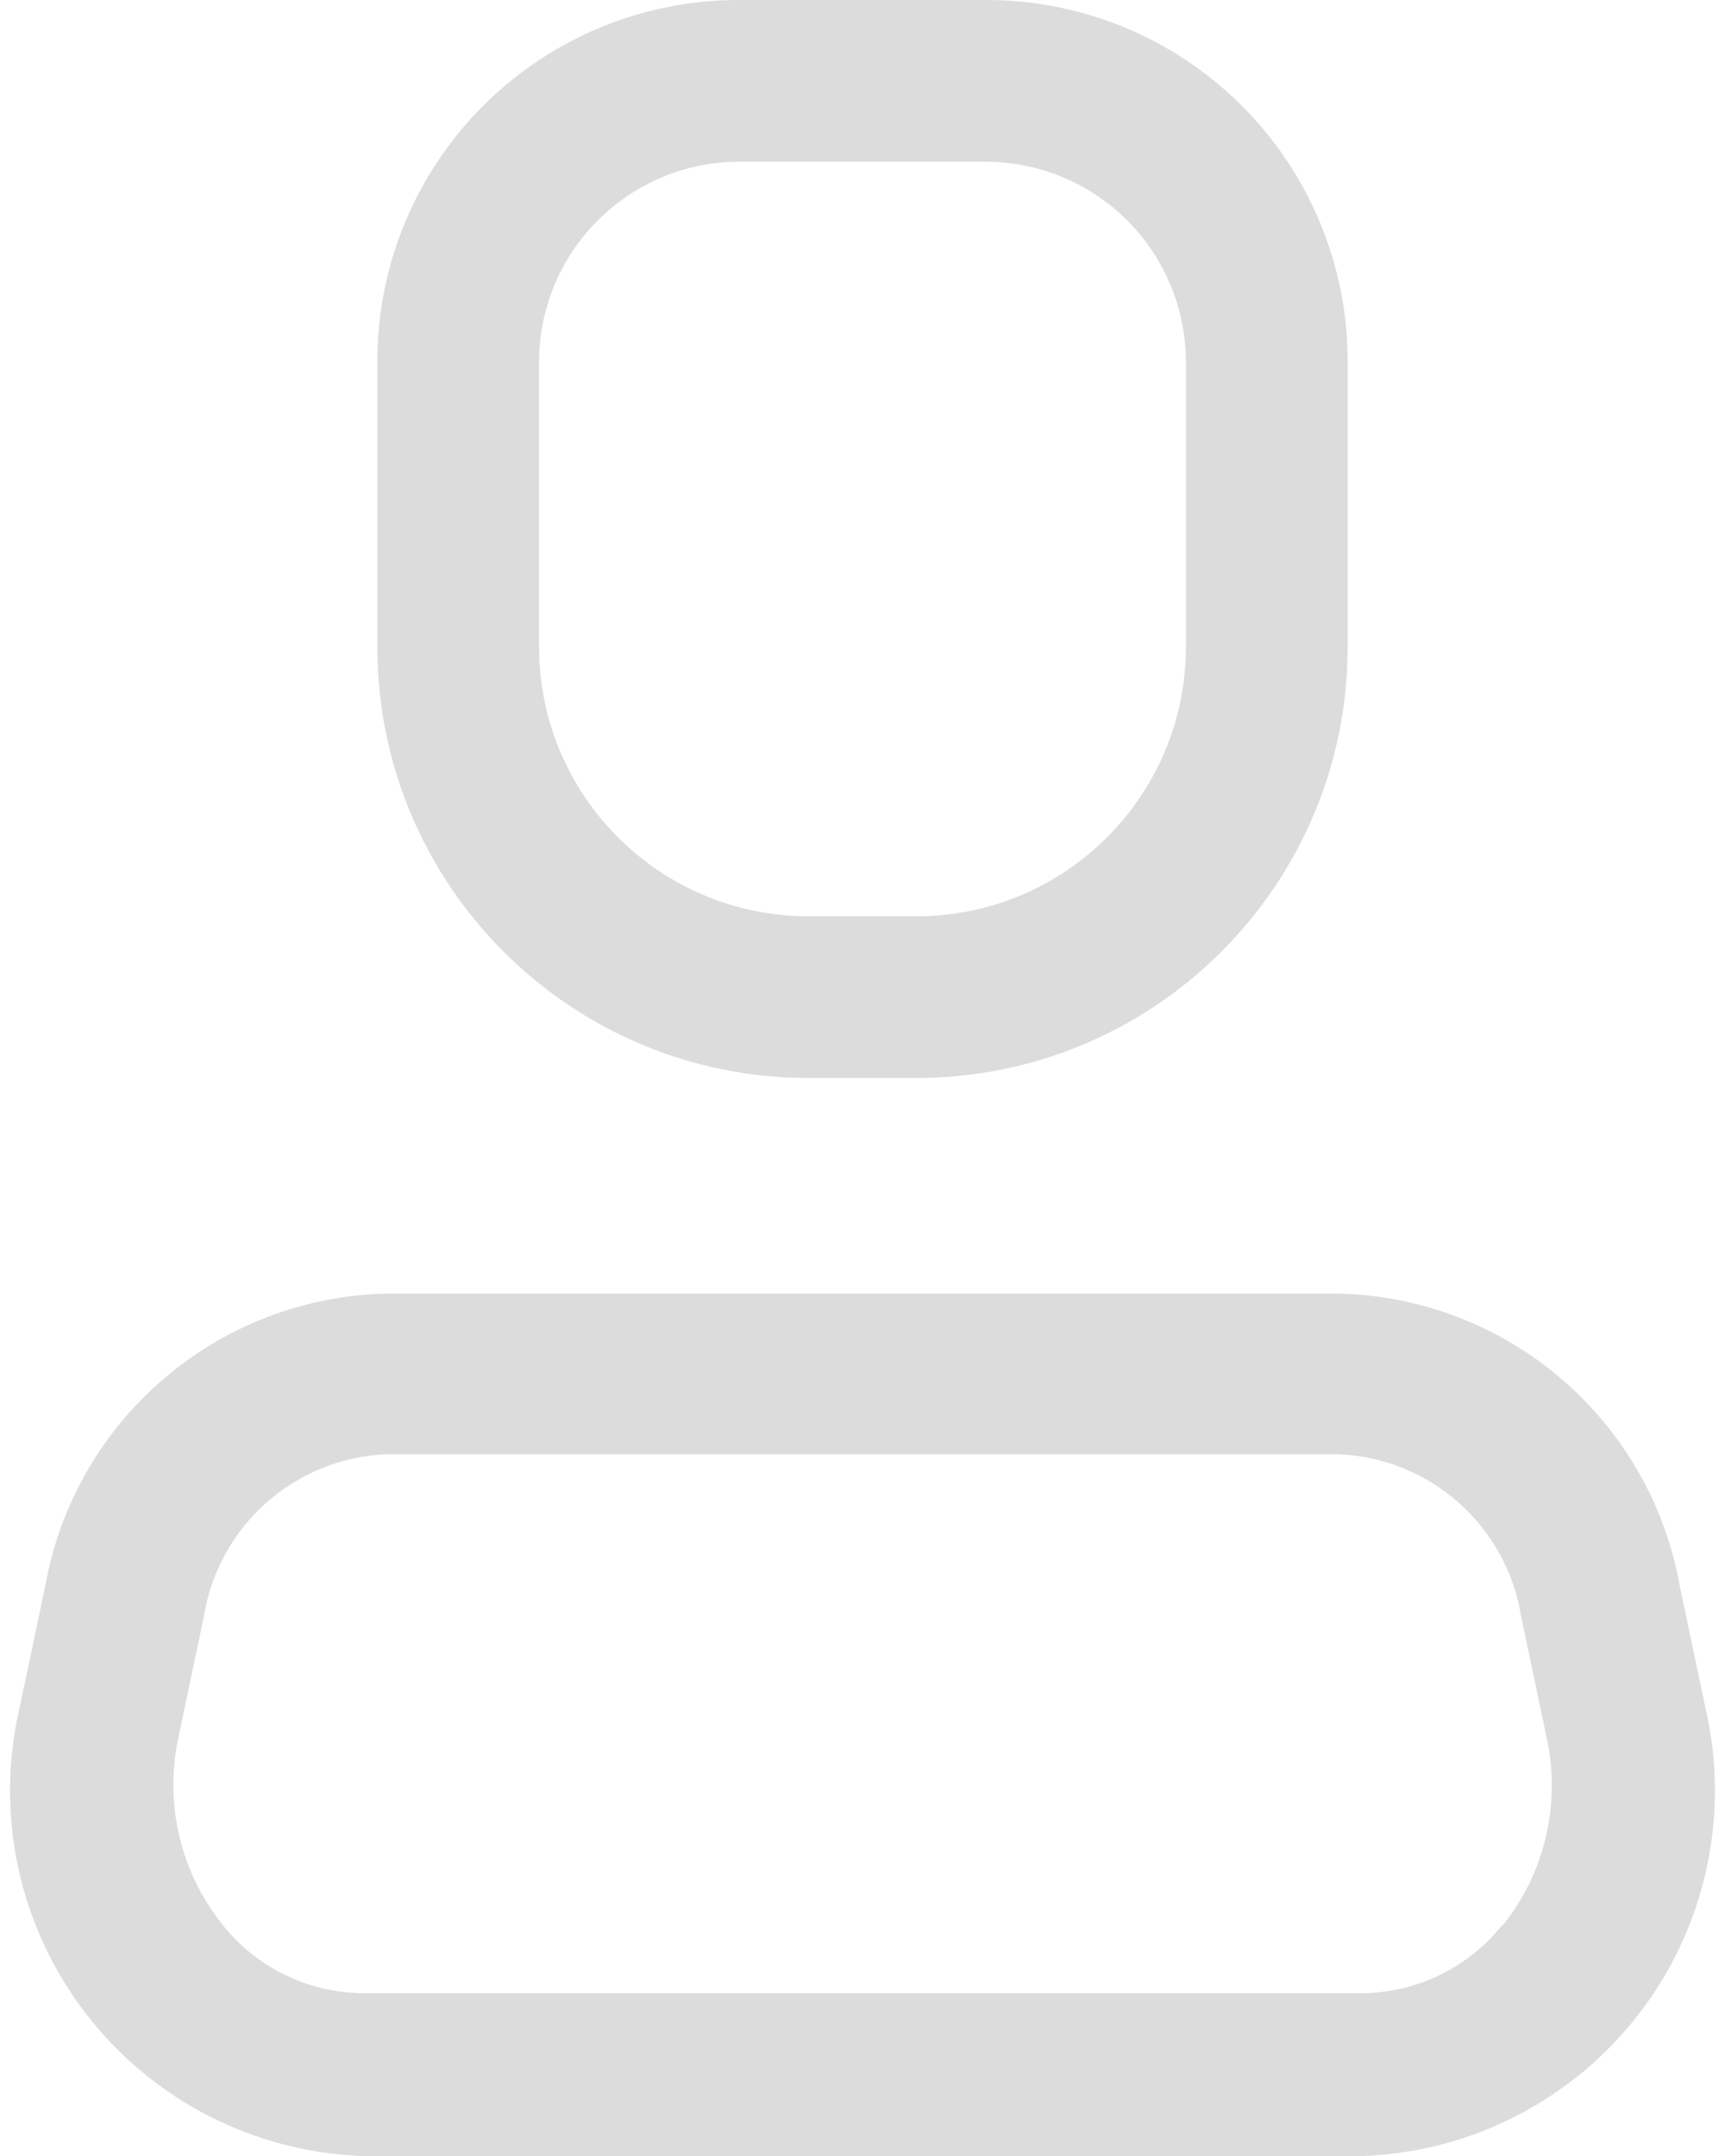 <svg width="24" height="30" viewBox="0 0 24 30" fill="none" xmlns="http://www.w3.org/2000/svg">
<path fill-rule="evenodd" clip-rule="evenodd" d="M23.37 22.065L23.73 23.775C24.071 25.253 23.734 26.807 22.811 28.011C21.889 29.215 20.476 29.945 18.96 30H5.04C3.524 29.945 2.111 29.215 1.189 28.011C0.266 26.807 -0.071 25.253 0.27 23.775L0.63 22.065C1.044 19.75 3.034 18.049 5.385 18H18.615C20.966 18.049 22.956 19.75 23.37 22.065ZM18.96 27.735C19.722 27.726 20.439 27.373 20.91 26.775V26.79C21.489 26.064 21.714 25.119 21.525 24.21L21.165 22.5C20.965 21.233 19.897 20.284 18.615 20.235H5.385C4.103 20.284 3.035 21.233 2.835 22.5L2.475 24.21C2.291 25.114 2.516 26.053 3.09 26.775C3.562 27.373 4.278 27.726 5.04 27.735H18.96Z" fill="#D6D6D6" fill-opacity="0.85"/>
<path fill-rule="evenodd" clip-rule="evenodd" d="M12.75 15H11.25C7.936 15 5.25 12.314 5.25 9V5.04C5.246 3.702 5.776 2.418 6.722 1.472C7.668 0.526 8.952 -0.004 10.29 -3.85476e-05H13.71C15.048 -0.004 16.332 0.526 17.278 1.472C18.224 2.418 18.754 3.702 18.75 5.04V9C18.75 12.314 16.064 15 12.75 15ZM10.29 2.25C8.749 2.25 7.5 3.499 7.5 5.04V9C7.5 11.071 9.179 12.75 11.25 12.75H12.75C14.821 12.75 16.5 11.071 16.5 9V5.04C16.5 4.3 16.206 3.59 15.683 3.067C15.16 2.544 14.45 2.25 13.71 2.25H10.29Z" fill="#D6D6D6" fill-opacity="0.85"/>
</svg>

